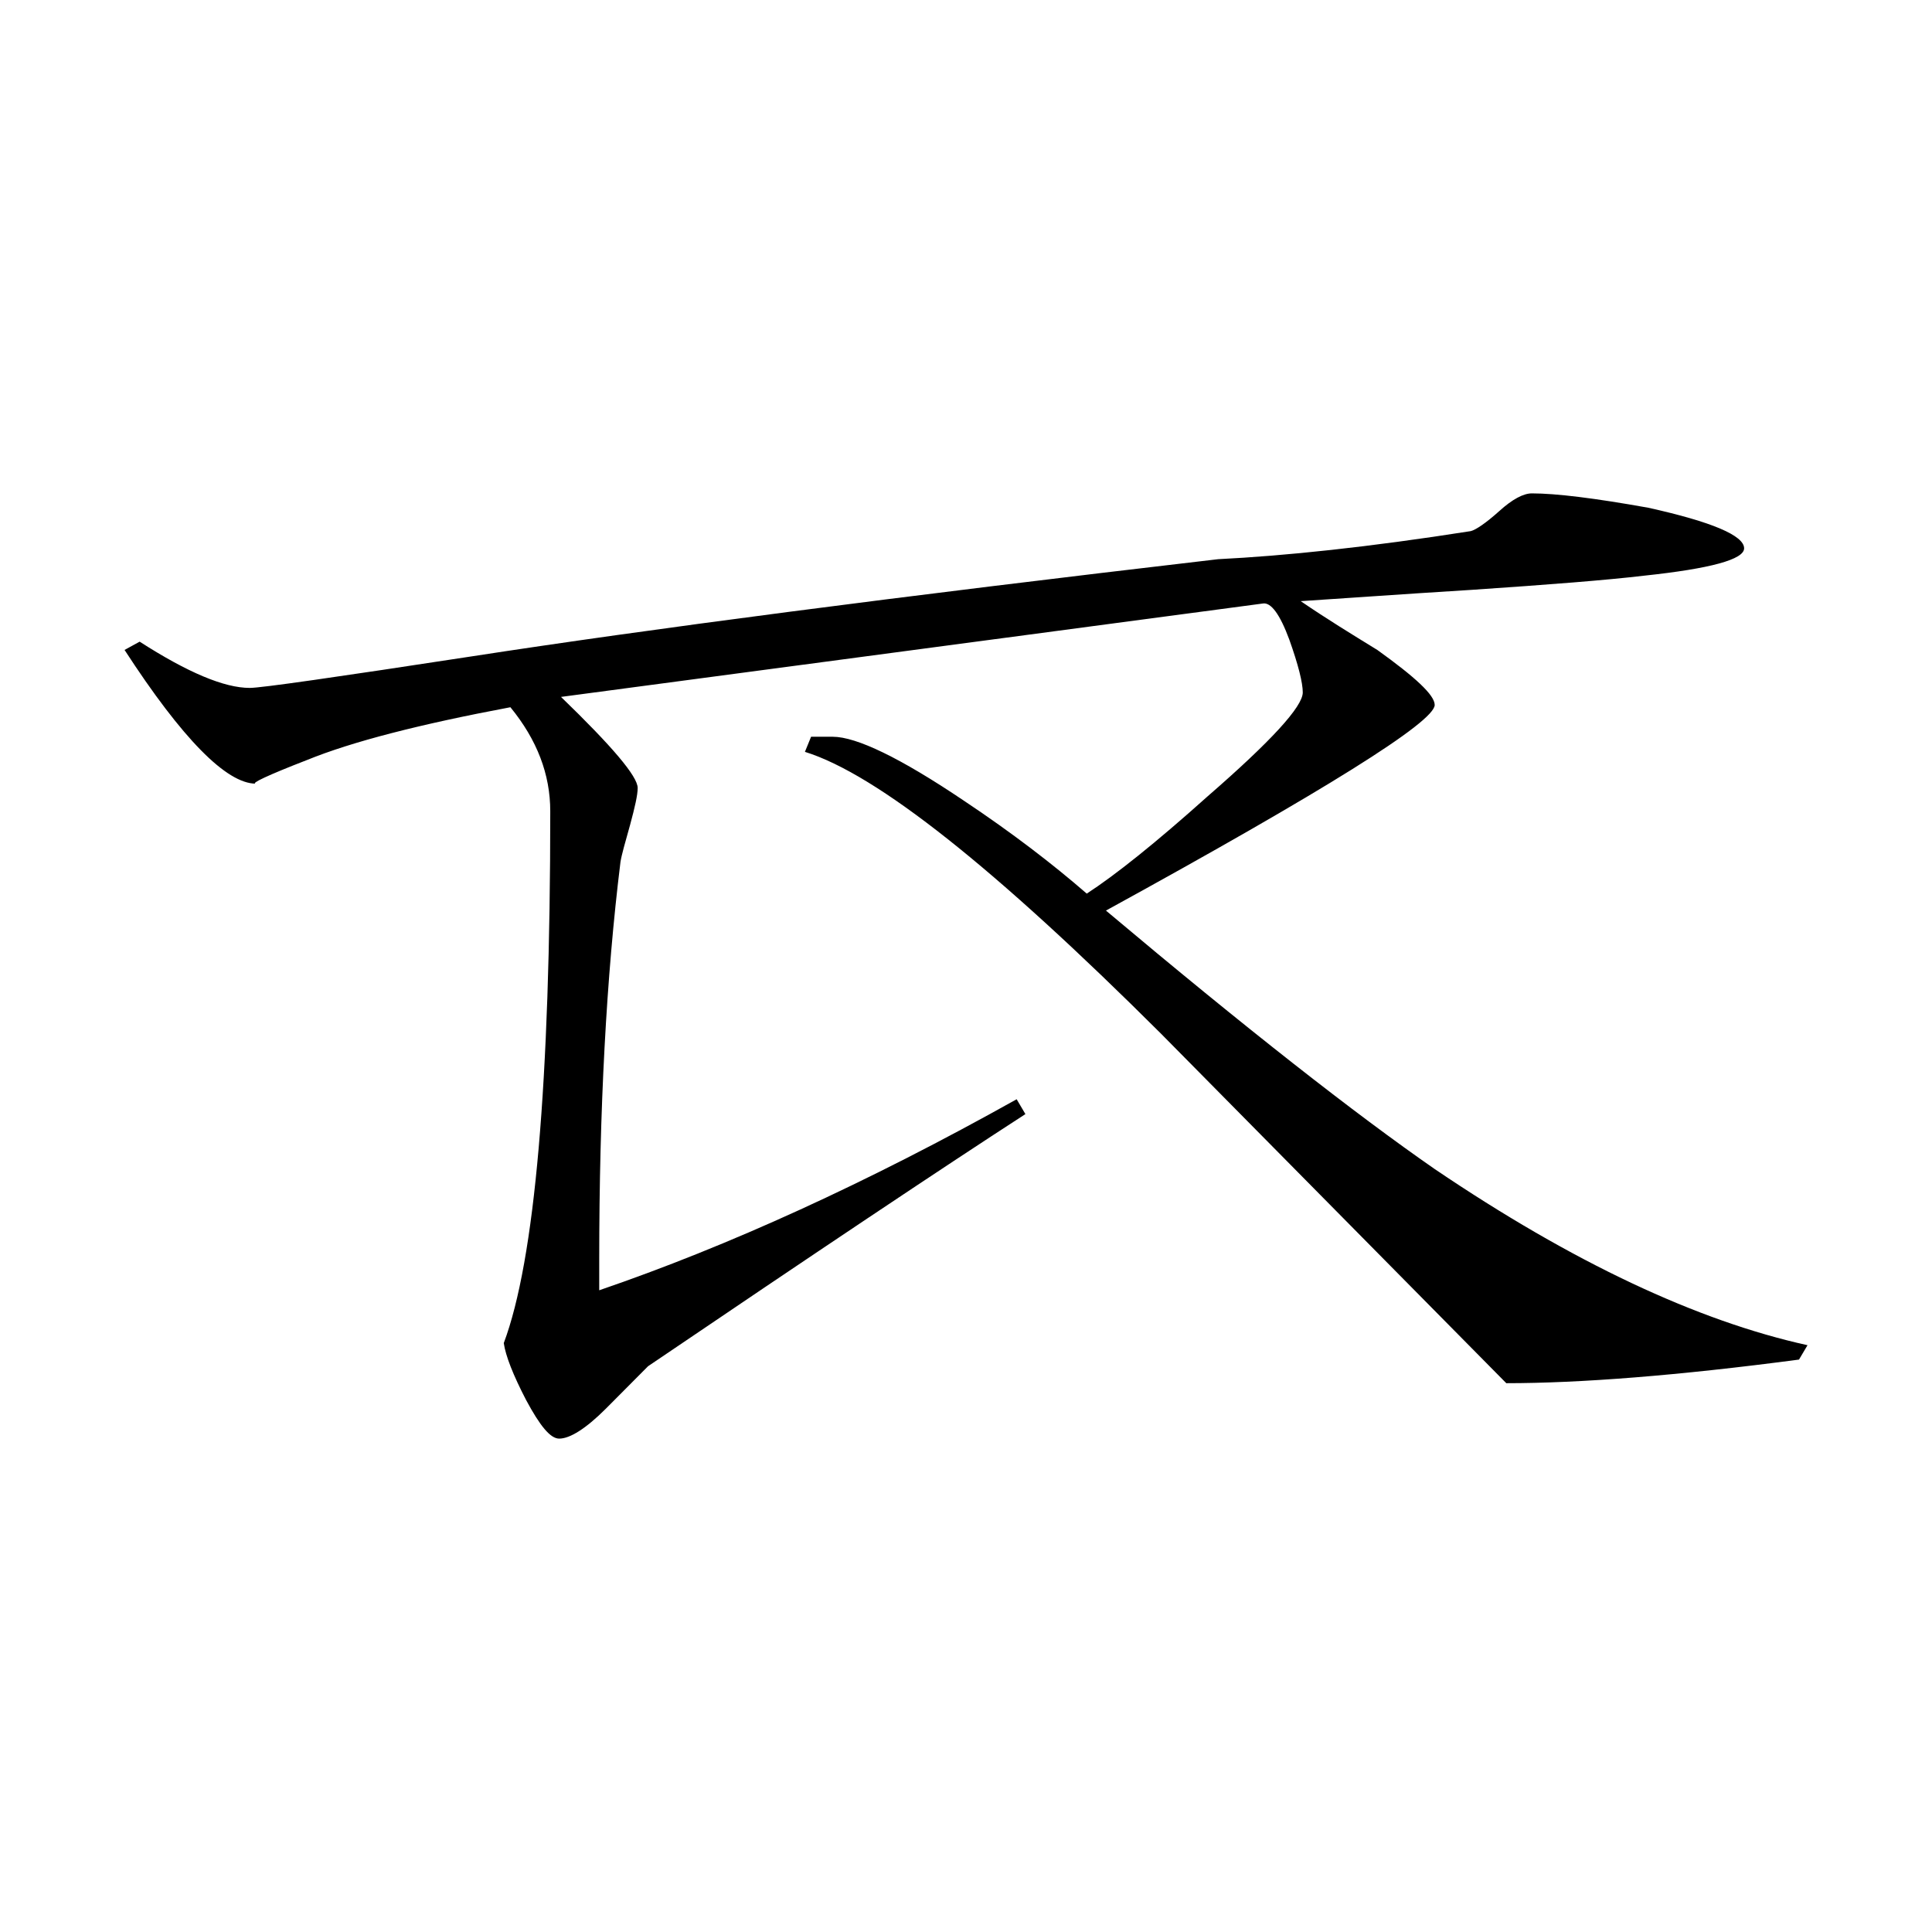 <svg viewBox="4 4 32 32" xmlns="http://www.w3.org/2000/svg"><path d="m33.938 26.281-.141.238c-2.012.266-3.629.391-4.848.391-1.898-1.922-3.805-3.852-5.719-5.789-2.742-2.734-4.703-4.297-5.898-4.668l.102-.25h.359c.391 0 1.117.348 2.172 1.059.797.531 1.473 1.051 2.035 1.539.465-.301 1.137-.836 2.004-1.613 1.047-.91 1.574-1.484 1.574-1.719 0-.16-.074-.457-.223-.875-.156-.422-.305-.621-.438-.598l-11.625 1.547c.844.816 1.27 1.316 1.27 1.508 0 .117-.047.32-.125.609-.082.293-.141.496-.16.617-.234 1.895-.352 4.098-.352 6.598v.496c2.133-.73 4.434-1.777 6.914-3.164l.145.246c-1.406.91-3.496 2.309-6.25 4.176 0 0-.234.234-.699.703-.328.328-.594.496-.773.496-.148 0-.32-.215-.547-.637-.219-.422-.34-.734-.371-.945.516-1.375.77-4.32.77-8.809 0-.613-.219-1.184-.66-1.723-1.496.281-2.625.57-3.371.875-.656.254-.941.391-.844.391-.488 0-1.219-.742-2.176-2.215l.25-.137c.797.512 1.402.766 1.824.766.188 0 1.414-.176 3.68-.523 2.883-.445 7-.984 12.359-1.609 1.105-.055 2.492-.199 4.184-.465.082-.02.246-.129.473-.332.219-.199.402-.293.539-.293.398 0 1.039.078 1.93.238 1.055.234 1.586.461 1.586.672 0 .184-.555.336-1.656.453-.625.074-1.574.148-2.844.234-1.262.078-2.211.148-2.844.188.422.289.844.547 1.27.809.625.449.949.746.949.91 0 .281-1.82 1.418-5.445 3.406 2.312 1.945 4.133 3.371 5.445 4.281 2.285 1.547 4.352 2.516 6.176 2.918zm0 0"/></svg>